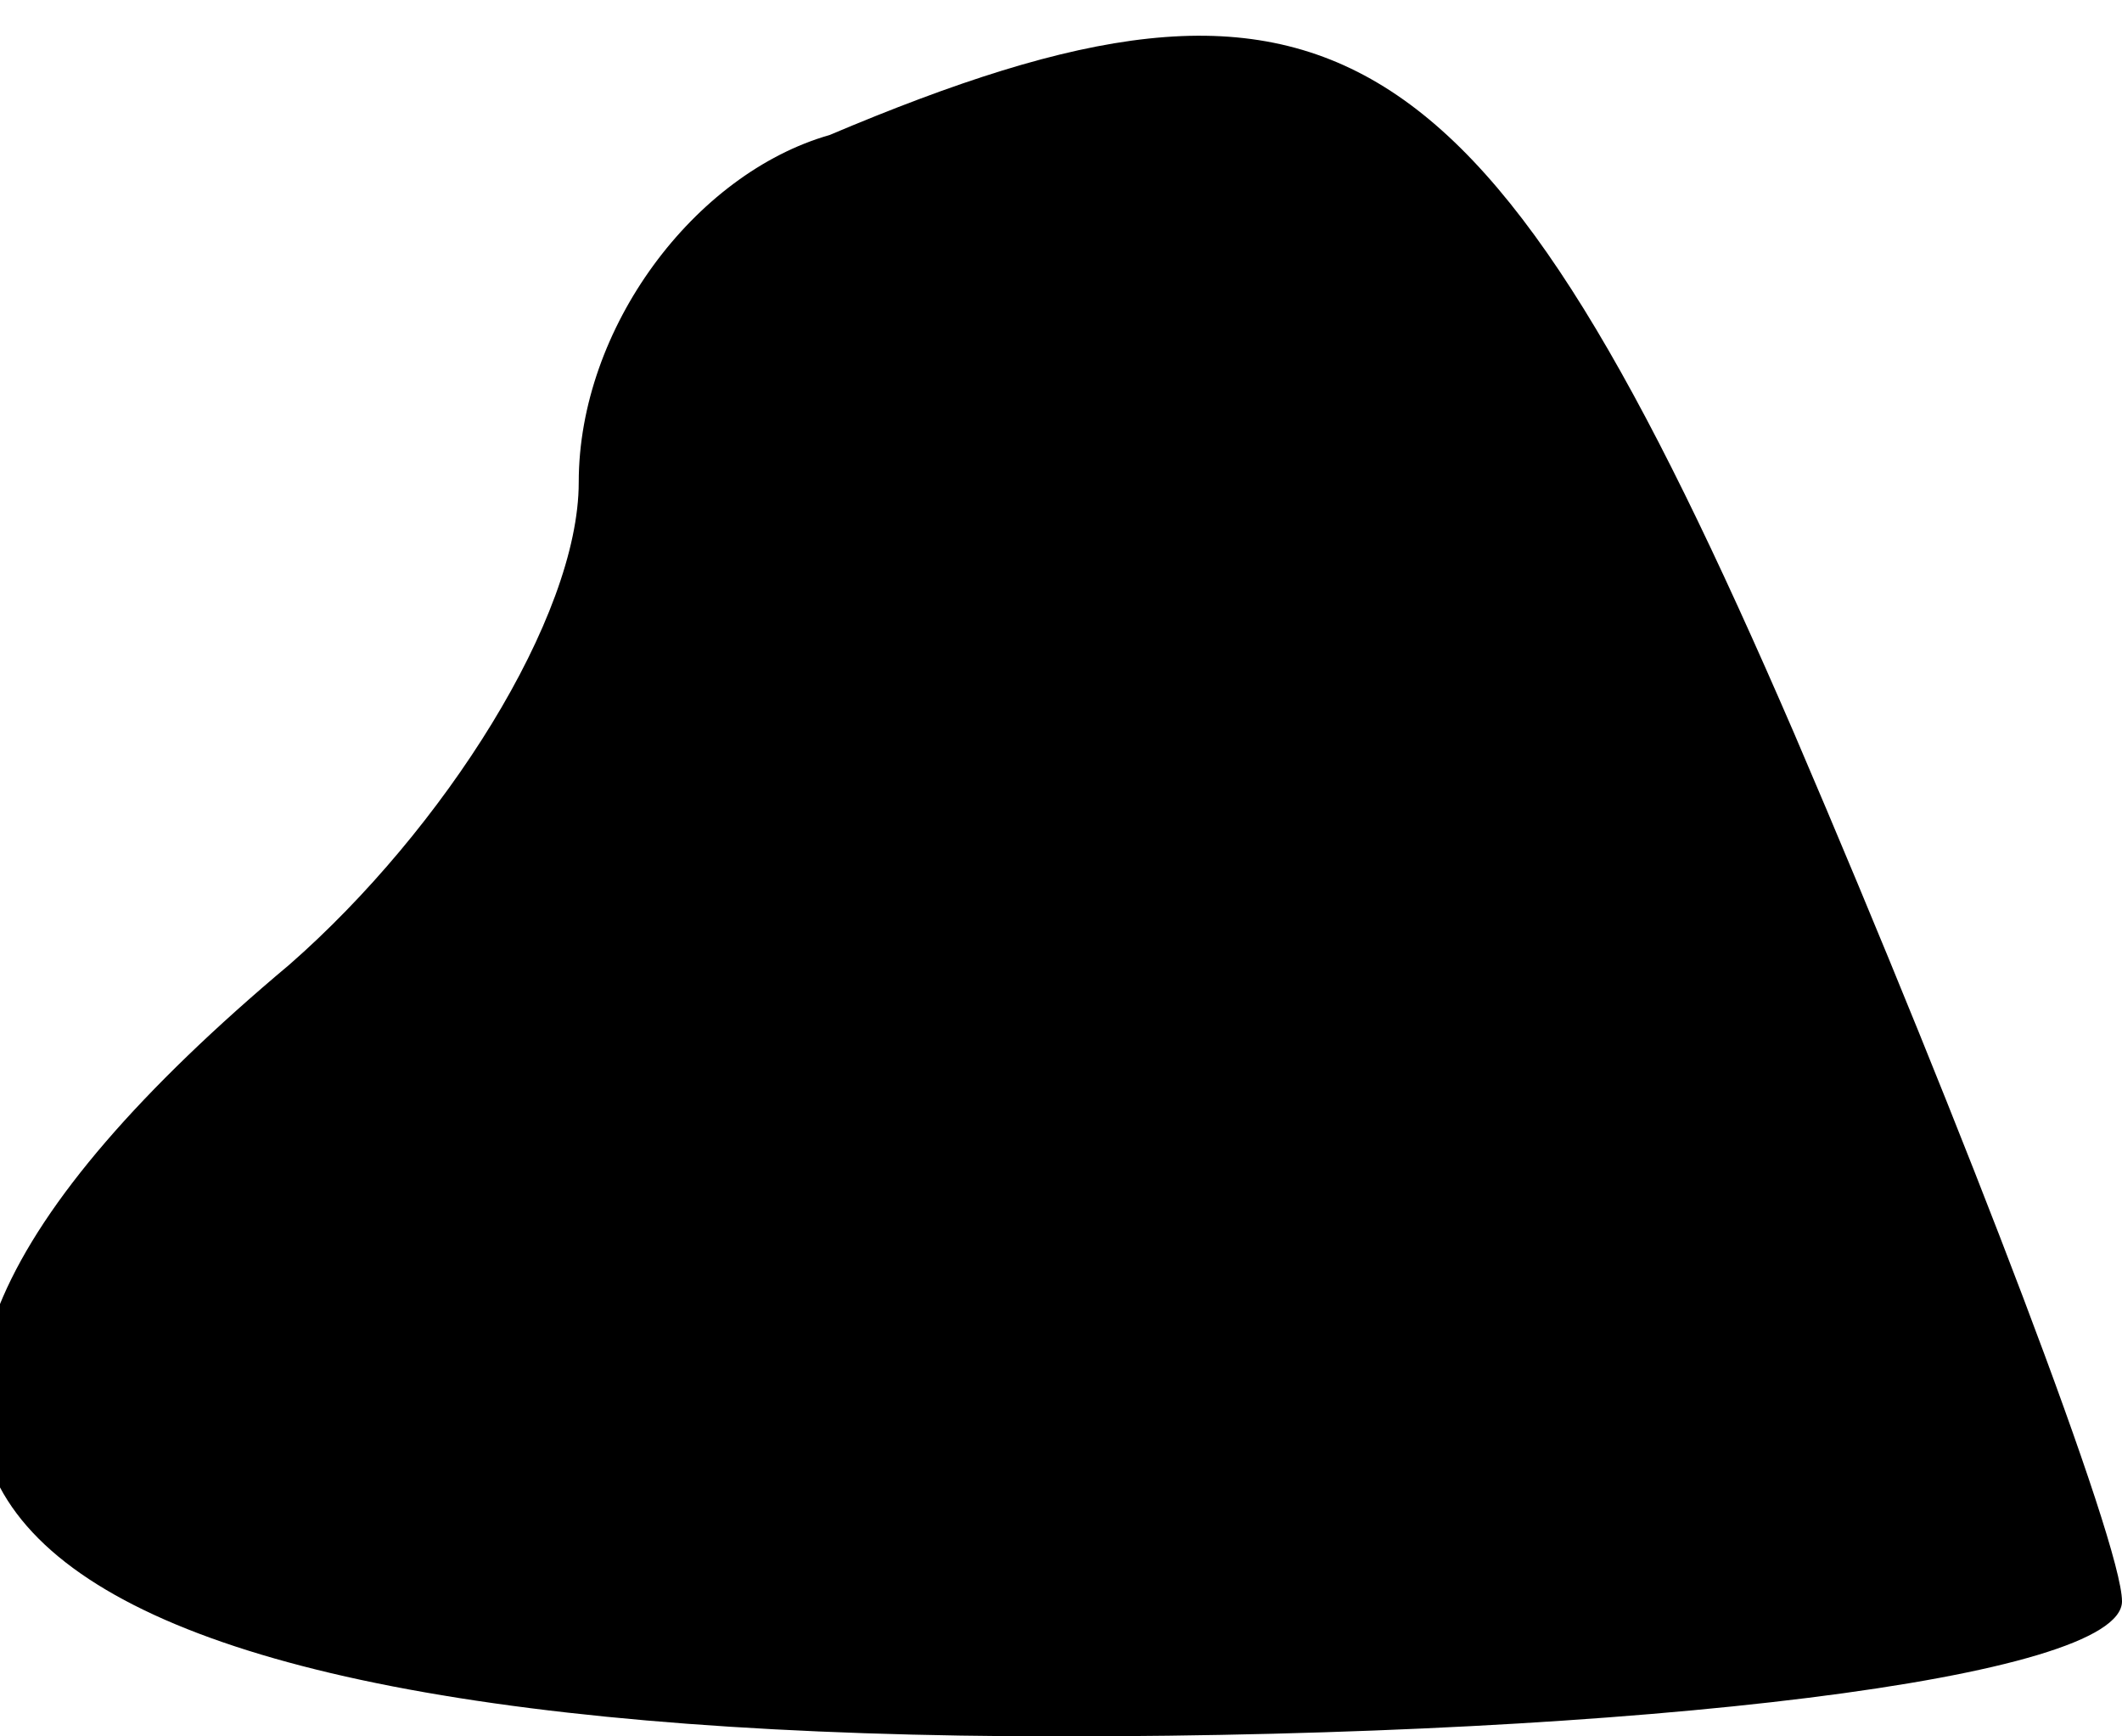 <?xml version="1.0" standalone="no"?>
<!DOCTYPE svg PUBLIC "-//W3C//DTD SVG 20010904//EN"
 "http://www.w3.org/TR/2001/REC-SVG-20010904/DTD/svg10.dtd">
<svg version="1.0" xmlns="http://www.w3.org/2000/svg"
 width="11pt" height="9pt" viewBox="0 0 11 9"
 preserveAspectRatio="xMidYMid meet">
<g transform="translate(0,9) scale(0.1,-0.1)"
fill="#000000" stroke="none">
<path fill="#000000" stroke="none" d="M43 83 c-7 -2 -13 -10 -13 -18 0 -7 -7
-18 -15 -25 -31 -26 -17 -40 40 -40 30 0 55 3 55 7 0 3 -8 24 -17 45 -16 37
-24 42 -50 31z"/>
</g>
</svg>
